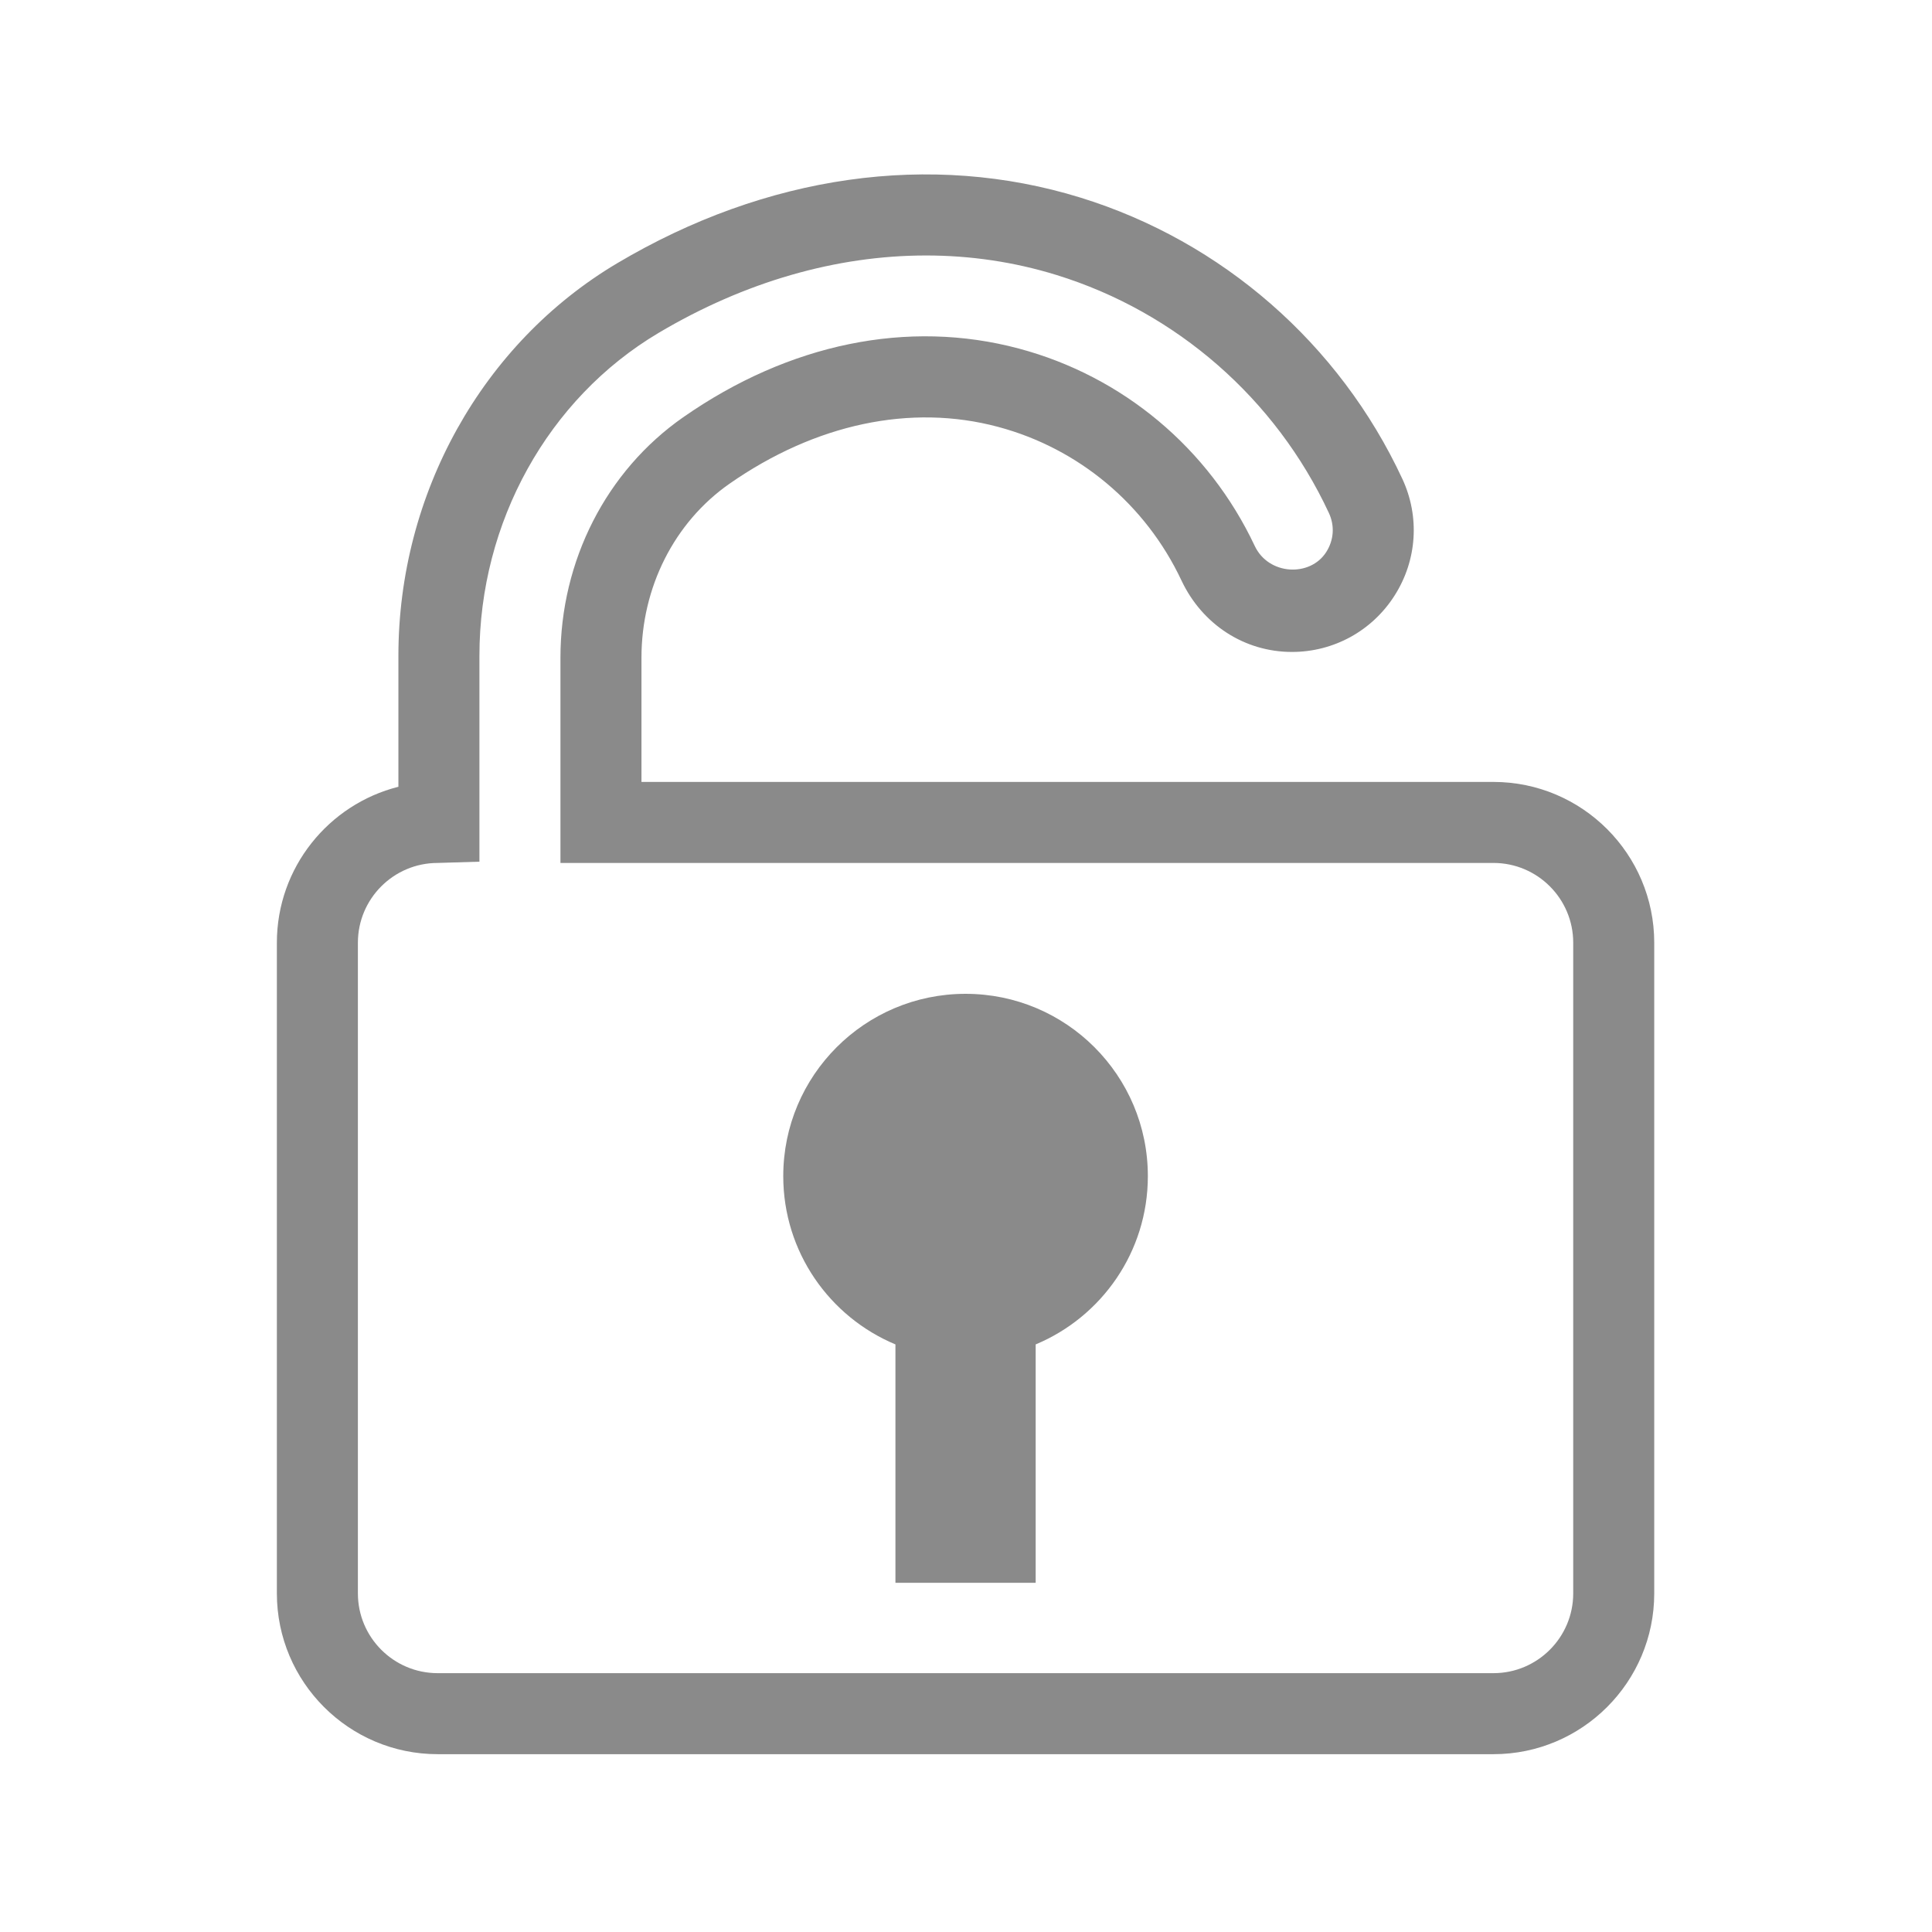 <?xml version="1.0" standalone="no"?><!DOCTYPE svg PUBLIC "-//W3C//DTD SVG 1.1//EN" "http://www.w3.org/Graphics/SVG/1.1/DTD/svg11.dtd"><svg t="1565922256460" class="icon" viewBox="0 0 1024 1024" version="1.1" xmlns="http://www.w3.org/2000/svg" p-id="15612" xmlns:xlink="http://www.w3.org/1999/xlink" width="200" height="200"><defs><style type="text/css"></style></defs><path d="M791.566 929.752H231.962c-46.99 0-85.215-38.226-85.215-85.215V499.65c0-39.819 27.447-73.337 64.415-82.647v-69.447c0-85.823 44.432-165.535 115.934-208.017 79.072-46.958 166.321-59.298 245.581-34.797 75.13 23.201 137.301 77.52 170.577 149.033 9.352 20.067 7.821 43.205-4.11 61.899-11.91 18.703-32.249 29.87-54.392 29.87-25.1 0-47.535-14.511-58.544-37.868-18.997-40.343-54.476-70.024-97.293-81.451-46.172-12.33-96.727-1.604-142.27 30.163-29.208 20.392-46.654 54.864-46.654 92.218v65.83h451.574c46.99 0 85.215 38.226 85.215 85.215v344.888c0 46.989-38.225 85.215-85.215 85.215zM490.775 135.409c-47.388 0-95.993 13.881-141.746 41.056-58.544 34.787-94.923 100.344-94.923 171.091v109.15l-22.143 0.671c-23.317 0-42.272 18.965-42.272 42.272v344.888c0 23.307 18.955 42.272 42.272 42.272h559.604c23.317 0 42.272-18.965 42.272-42.272V499.65c0-23.307-18.955-42.272-42.272-42.272H297.049V348.604c0-51.372 24.302-99.013 65.023-127.425 56.09-39.148 119.226-52.117 177.916-36.443 55.084 14.689 100.669 52.829 125.055 104.632 7.339 15.548 29.356 16.607 37.89 3.229 4.047-6.363 4.571-13.902 1.405-20.706-28.181-60.525-80.791-106.488-144.325-126.124-22.437-6.931-45.691-10.359-69.238-10.359z" fill="#8a8a8a" p-id="15613"></path><path d="M608.387 623.369c0-53.363-43.259-96.622-96.622-96.622-53.363 0-96.622 43.259-96.622 96.622 0 40.19 24.549 74.629 59.46 89.193v126.349h74.325V712.562c34.91-14.564 59.459-49.002 59.459-89.193z" fill="#8a8a8a" p-id="15614"></path></svg>